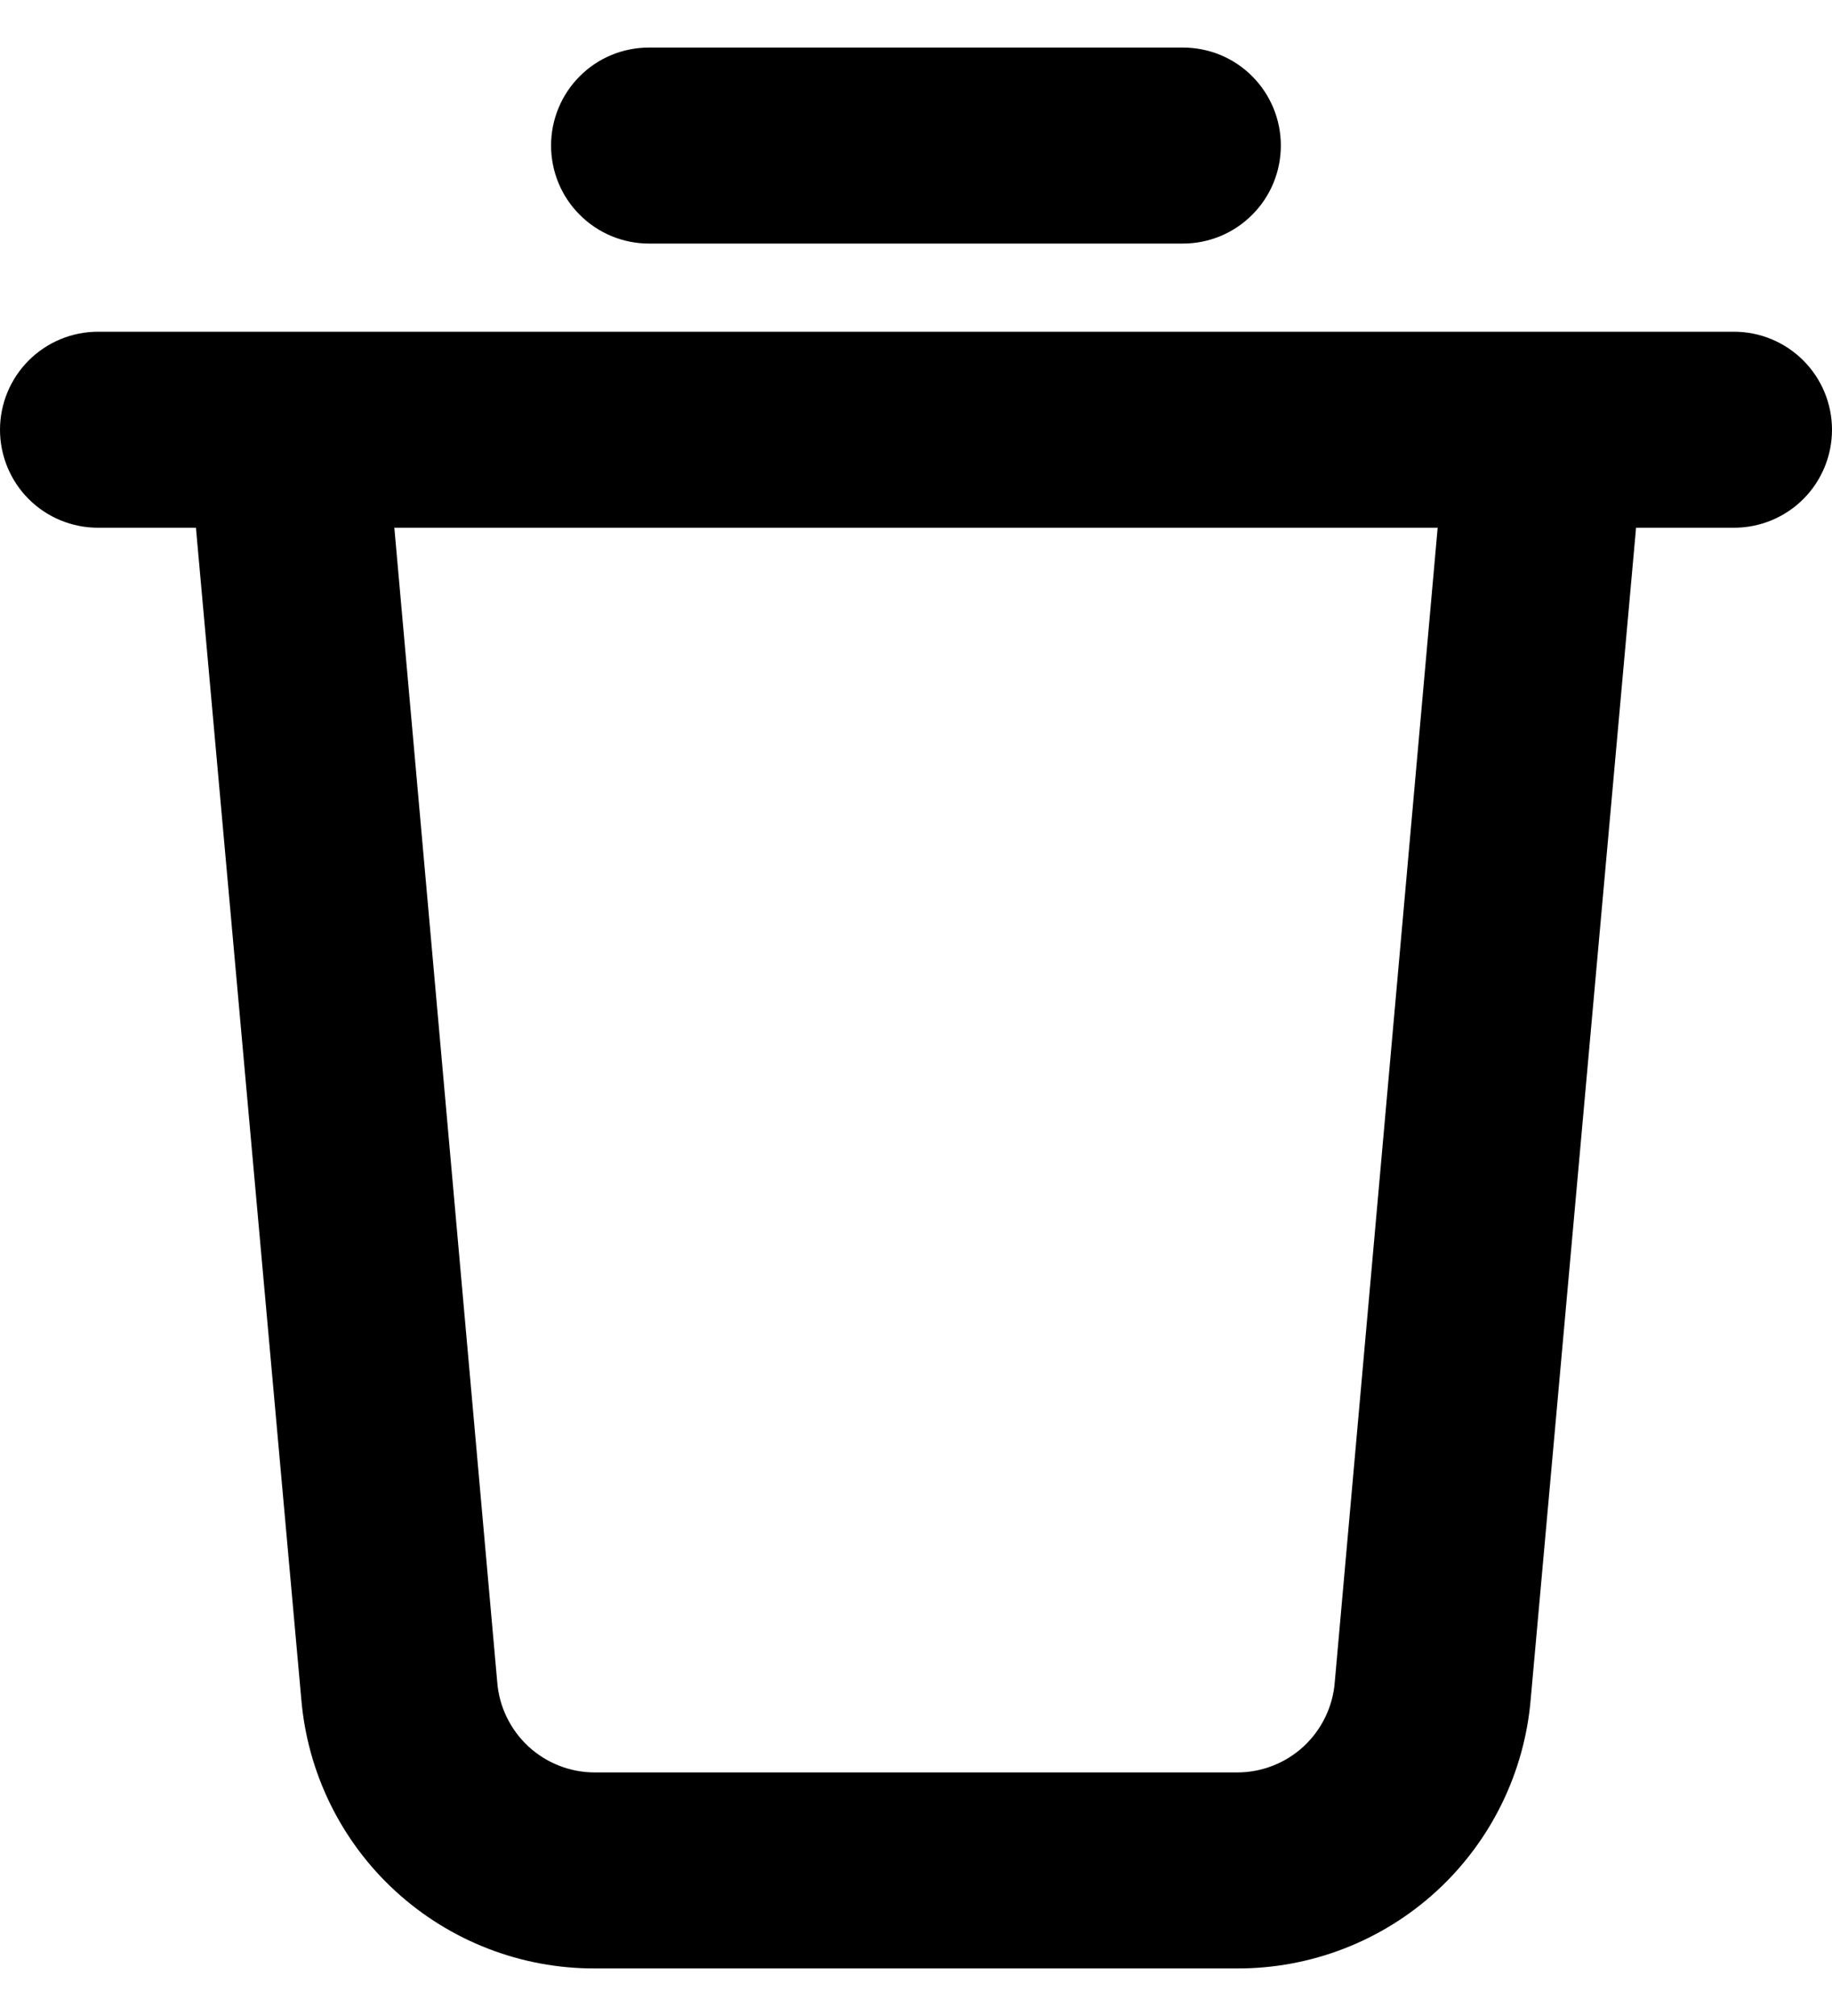 <svg viewbox="0 0 20 22" fill="none" xmlns="http://www.w3.org/2000/svg" viewBox="0 0 20 22"><path d="M7.085 0.519C6.801 0.519 6.529 0.631 6.329 0.832C6.128 1.033 6.016 1.305 6.016 1.588C6.016 1.872 6.128 2.144 6.329 2.344C6.529 2.545 6.801 2.658 7.085 2.658H12.914C13.198 2.658 13.47 2.545 13.67 2.344C13.871 2.144 13.983 1.872 13.983 1.588C13.983 1.305 13.871 1.033 13.67 0.832C13.47 0.631 13.198 0.519 12.914 0.519H7.085Z" fill="currentColor"/><path d="M18.93 3.62H1.07C0.786 3.62 0.514 3.733 0.313 3.934C0.113 4.134 0 4.406 0 4.69C0 4.973 0.113 5.246 0.313 5.446C0.514 5.647 0.786 5.759 1.07 5.759H2.139L3.289 18.54C3.356 19.344 3.723 20.093 4.318 20.638C4.913 21.183 5.691 21.484 6.497 21.481H13.503C14.309 21.484 15.087 21.183 15.682 20.638C16.276 20.093 16.644 19.344 16.711 18.54L17.861 5.759H18.93C19.214 5.759 19.486 5.647 19.687 5.446C19.887 5.246 20 4.973 20 4.69C20 4.406 19.887 4.134 19.687 3.934C19.486 3.733 19.214 3.62 18.93 3.62ZM14.572 18.353C14.552 18.622 14.43 18.874 14.232 19.058C14.034 19.241 13.773 19.343 13.503 19.342H6.497C6.227 19.343 5.966 19.241 5.768 19.058C5.57 18.874 5.448 18.622 5.428 18.353L4.305 5.759H15.695L14.572 18.353Z" fill="currentColor"/></svg>